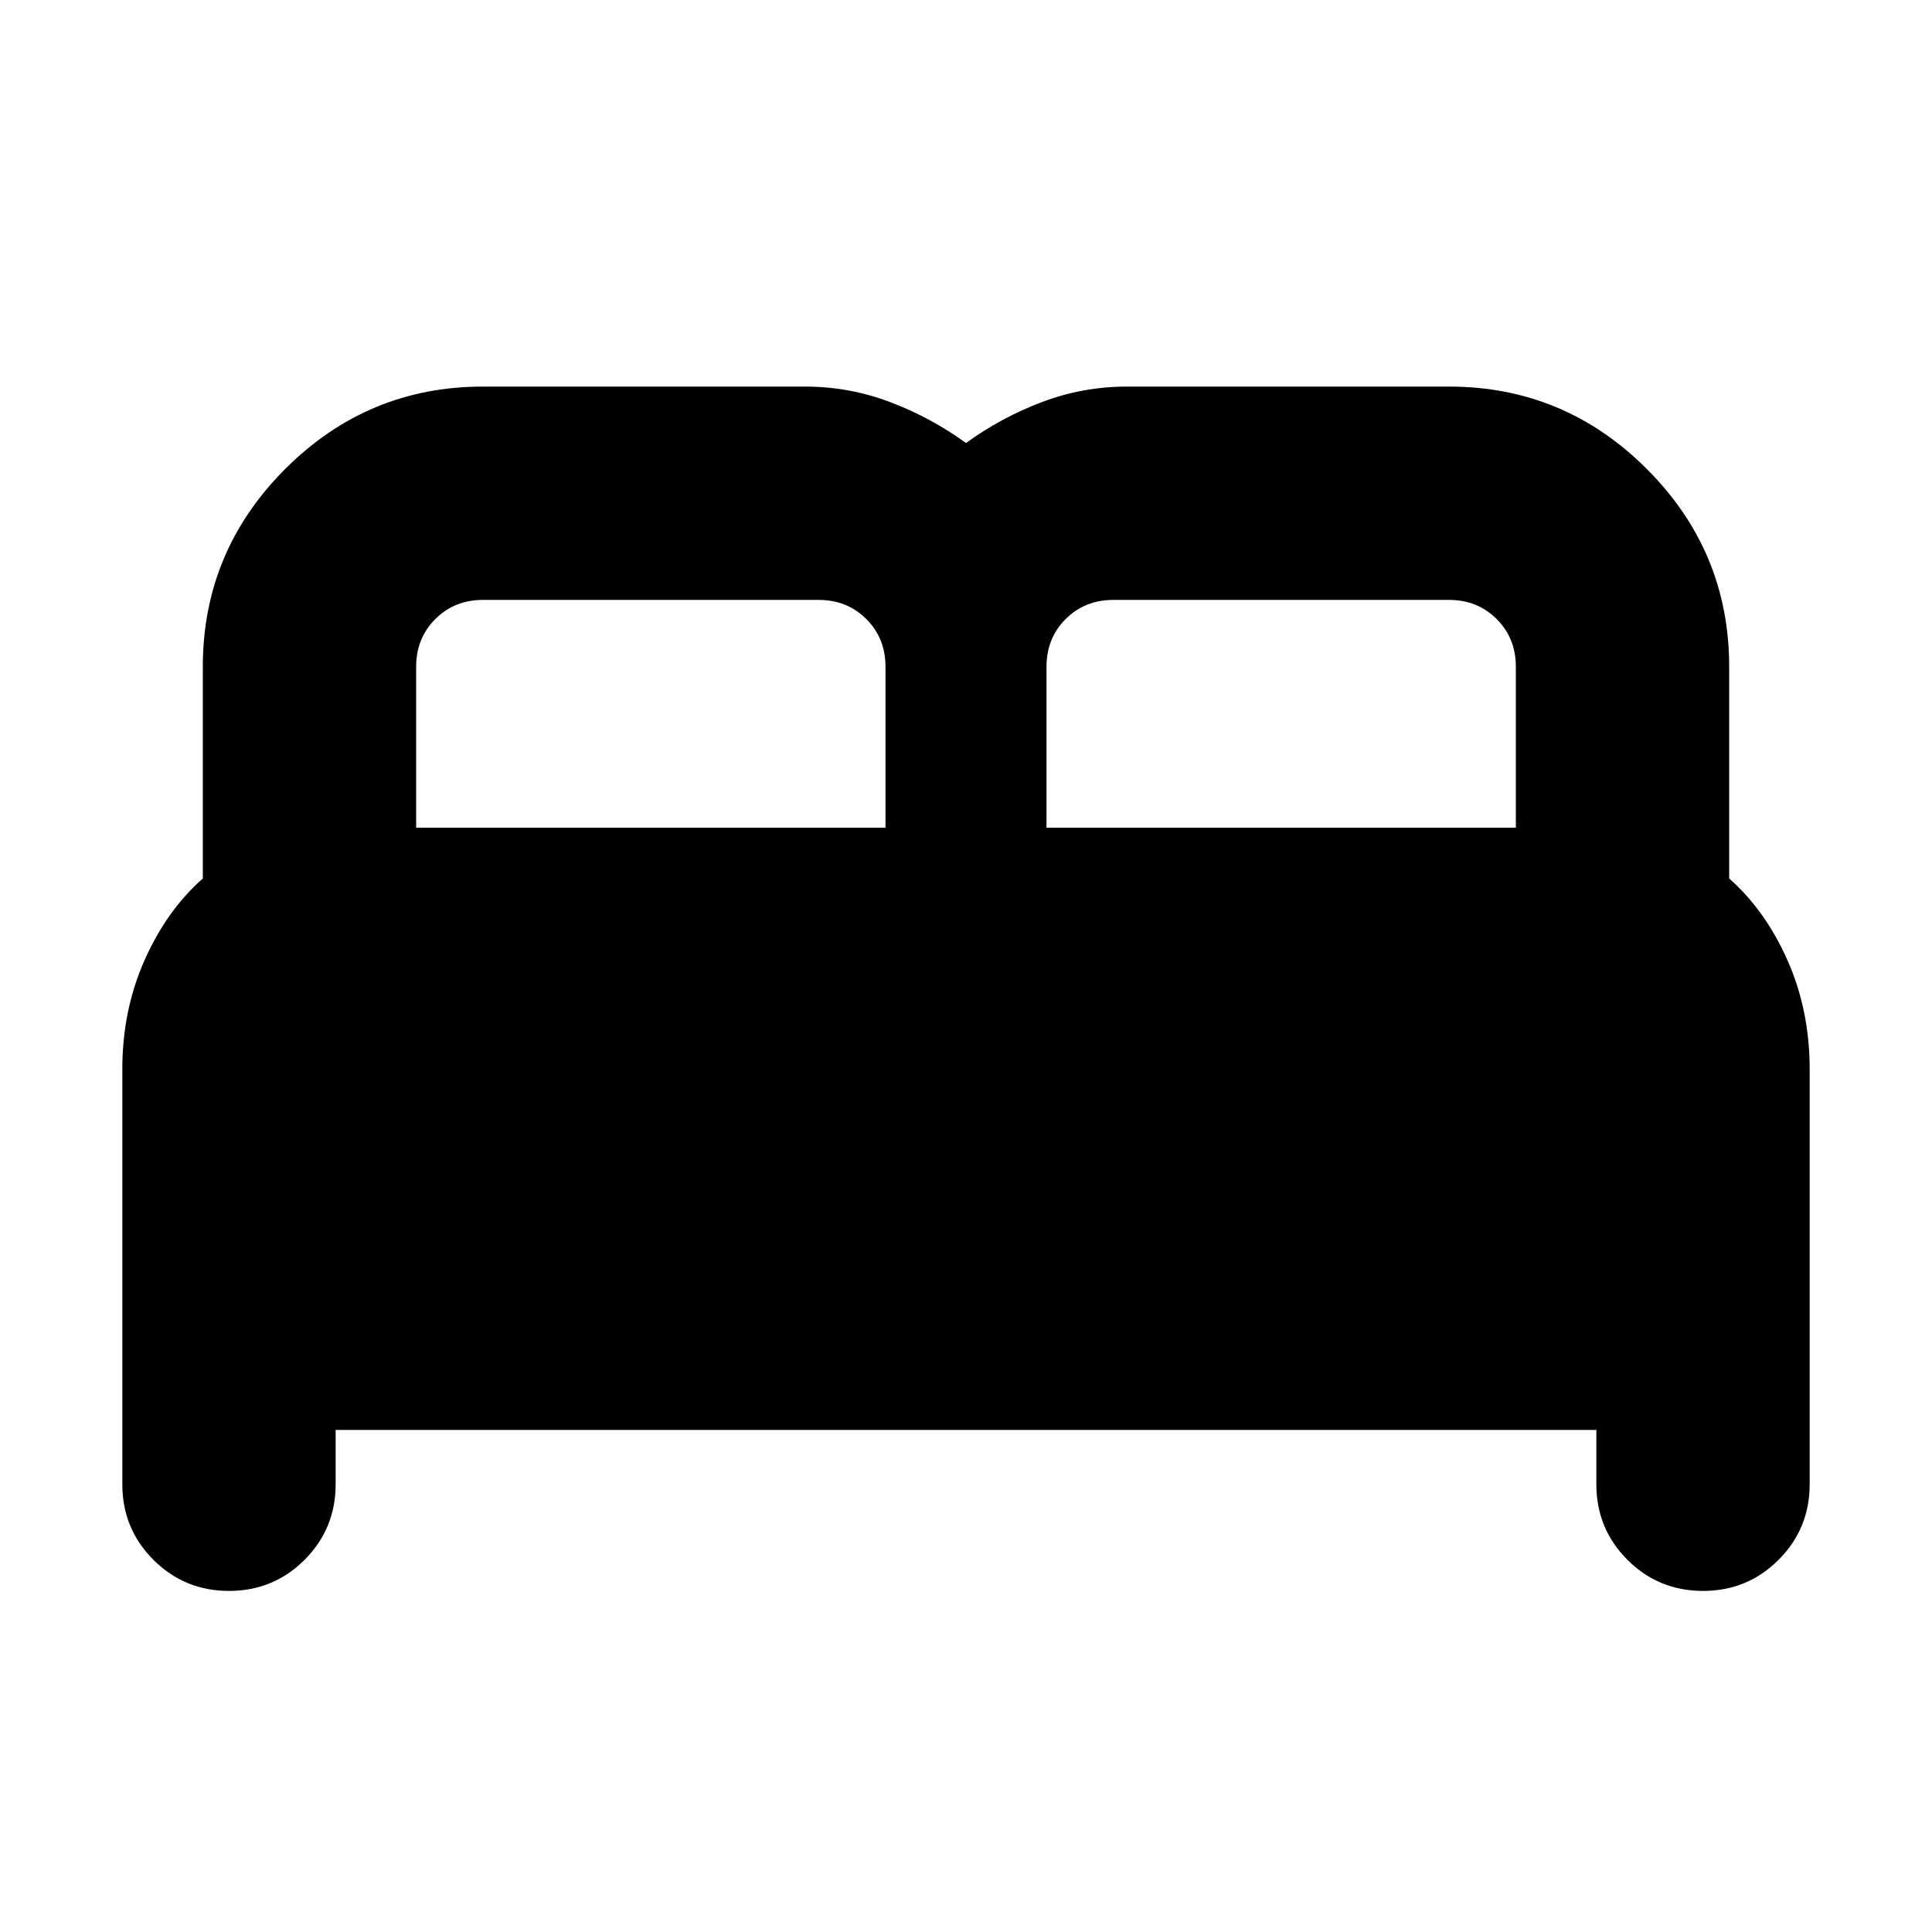 <svg xmlns="http://www.w3.org/2000/svg" height="24" viewBox="0 -960 960 960" width="24"><path d="M60.78-222.48V-428.7q0-29.26 11-54.08 11-24.83 29-40.7V-628.7q0-57.34 40.94-98.28 40.93-40.93 98.28-40.93h160q21.87 0 42.15 7.65 20.28 7.65 37.85 20.39 17.57-12.74 37.85-20.39t42.15-7.65h160q57.35 0 98.28 40.93 40.94 40.94 40.94 98.28v105.22q18 15.87 29 40.7 11 24.82 11 54.08v206.22q0 22.09-15.46 37.55-15.46 15.45-37.54 15.45-22.09 0-37.55-15.45-15.45-15.46-15.45-37.55v-27H166.78v27q0 22.09-15.45 37.55-15.46 15.45-37.55 15.45-22.08 0-37.54-15.45-15.46-15.46-15.46-37.55ZM520-548.7h233.22v-80q0-14.17-9.52-23.69-9.53-9.52-23.7-9.52H553.22q-14.18 0-23.7 9.52T520-628.7v80Zm-313.22 0H440v-80q0-14.17-9.52-23.69-9.52-9.52-23.7-9.52H240q-14.17 0-23.7 9.52-9.52 9.52-9.52 23.69v80Z"/></svg>